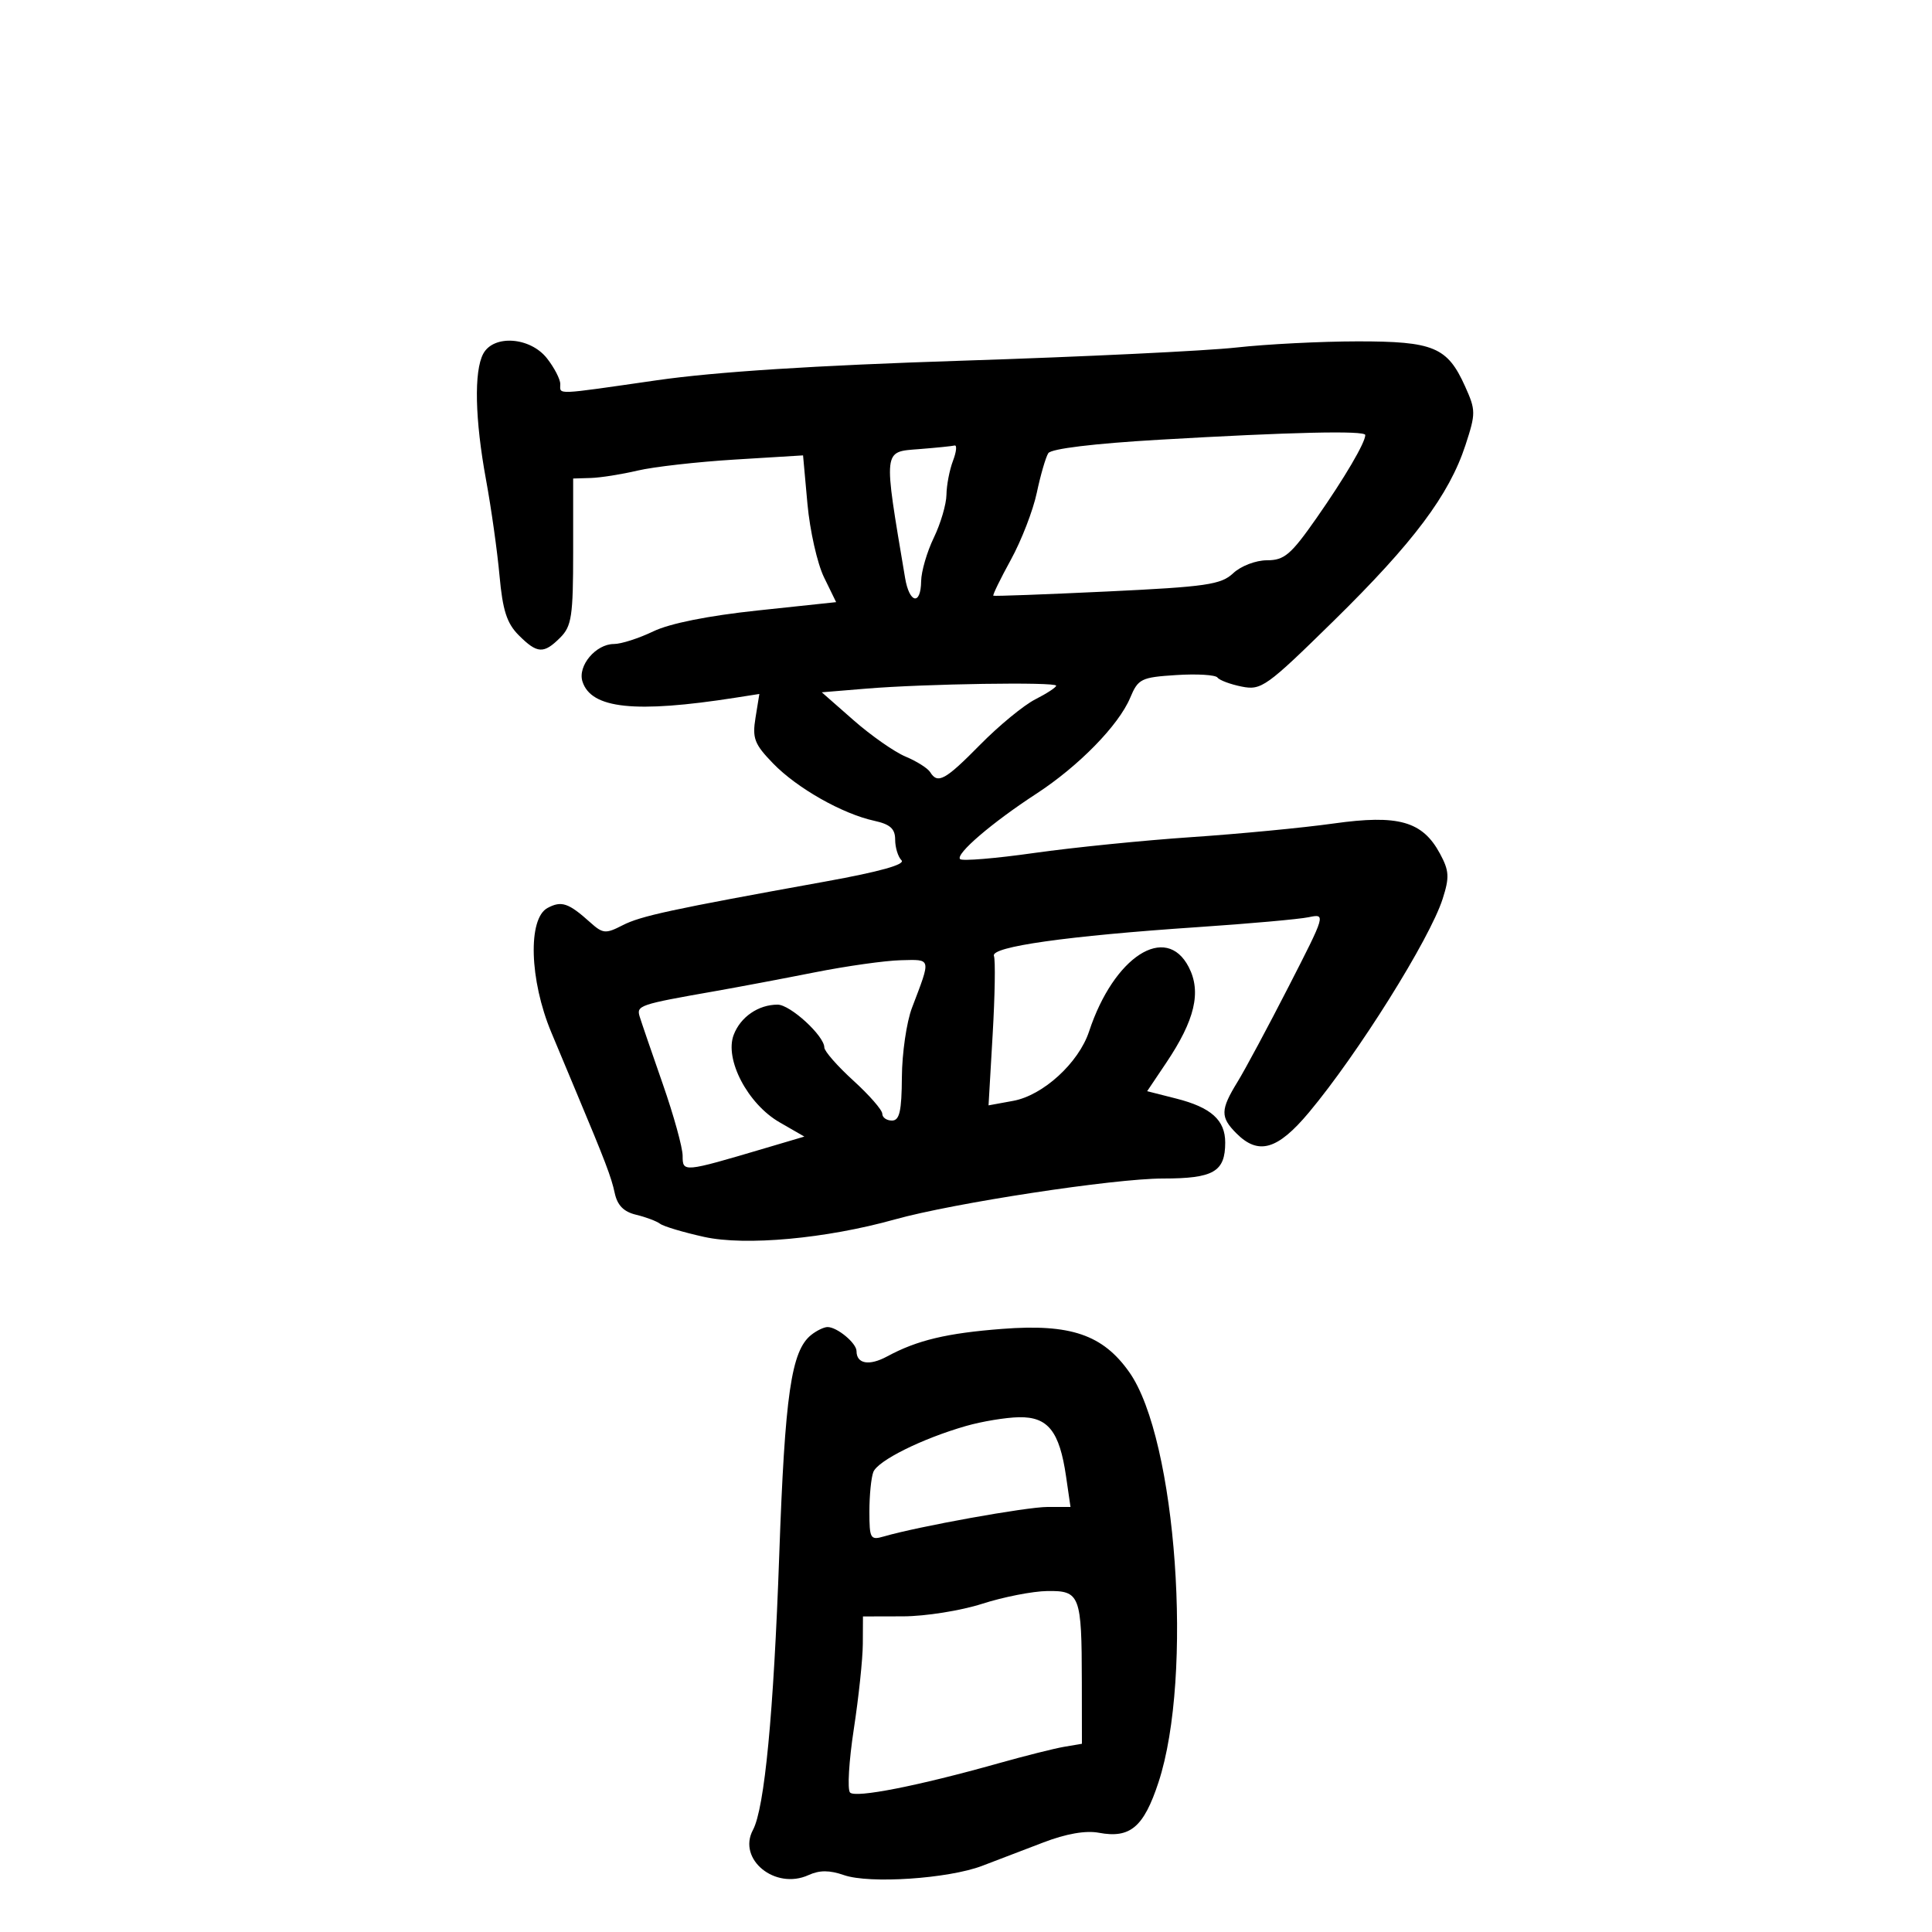 <svg xmlns="http://www.w3.org/2000/svg" width="300" height="300" viewBox="0 0 300 300" version="1.1">
	<path d="M 75.035 54.934 C 73.581 57.652, 73.747 65.131, 75.470 74.500 C 76.279 78.900, 77.222 85.601, 77.565 89.390 C 78.053 94.776, 78.704 96.795, 80.549 98.640 C 83.427 101.518, 84.426 101.574, 87 99 C 88.765 97.235, 89 95.667, 89 85.652 L 89 74.304 91.750 74.220 C 93.263 74.174, 96.525 73.657, 99 73.073 C 101.475 72.489, 108.270 71.718, 114.099 71.361 L 124.698 70.712 125.380 78.242 C 125.756 82.383, 126.911 87.511, 127.948 89.636 L 129.834 93.500 117.667 94.793 C 109.960 95.612, 104.010 96.803, 101.434 98.043 C 99.198 99.119, 96.455 100, 95.339 100 C 92.520 100, 89.671 103.387, 90.443 105.821 C 91.786 110.053, 98.622 110.777, 114.207 108.338 L 117.913 107.758 117.317 111.437 C 116.795 114.653, 117.138 115.547, 120.052 118.553 C 123.765 122.384, 130.804 126.374, 135.750 127.451 C 138.228 127.991, 139 128.686, 139 130.379 C 139 131.601, 139.443 133.043, 139.984 133.584 C 140.630 134.230, 136.590 135.360, 128.234 136.871 C 104.075 141.237, 99.490 142.227, 96.648 143.689 C 94.045 145.029, 93.608 144.988, 91.648 143.227 C 88.277 140.199, 87.186 139.830, 85.021 140.989 C 81.936 142.640, 82.220 152.191, 85.595 160.280 C 87.023 163.701, 88.757 167.850, 89.449 169.500 C 93.995 180.341, 94.929 182.792, 95.449 185.235 C 95.858 187.159, 96.841 188.163, 98.765 188.623 C 100.269 188.982, 101.950 189.614, 102.500 190.027 C 103.050 190.440, 106.127 191.358, 109.338 192.067 C 115.752 193.485, 128.271 192.339, 138.925 189.360 C 148.057 186.806, 172.981 183, 180.575 183 C 188.444 183, 190.250 181.956, 190.250 177.408 C 190.250 173.927, 188.056 171.959, 182.645 170.585 L 178.130 169.439 181.074 165.056 C 185.551 158.390, 186.580 154.023, 184.584 150.162 C 181.042 143.313, 172.947 148.541, 169.114 160.154 C 167.504 165.033, 161.979 170.089, 157.329 170.940 L 153.500 171.641 154.140 160.617 C 154.493 154.553, 154.581 149.072, 154.337 148.436 C 153.790 147.011, 165.690 145.330, 186 143.963 C 193.975 143.427, 201.715 142.734, 203.201 142.425 C 205.889 141.865, 205.874 141.917, 200.105 153.181 C 196.917 159.407, 193.341 166.075, 192.158 168 C 189.496 172.333, 189.473 173.473, 192 176 C 195.414 179.414, 198.380 178.556, 203.240 172.750 C 210.838 163.672, 222.012 145.830, 224.013 139.577 C 225.091 136.210, 225.033 135.216, 223.600 132.556 C 220.886 127.516, 217.146 126.457, 207.066 127.874 C 202.355 128.536, 192.425 129.488, 185 129.990 C 177.575 130.492, 166.587 131.599, 160.582 132.450 C 154.578 133.302, 149.403 133.730, 149.082 133.402 C 148.329 132.629, 154.034 127.738, 160.927 123.248 C 167.502 118.964, 173.708 112.617, 175.496 108.348 C 176.731 105.398, 177.192 105.172, 182.658 104.822 C 185.871 104.616, 188.747 104.790, 189.050 105.209 C 189.352 105.627, 191.048 106.260, 192.818 106.614 C 195.861 107.222, 196.644 106.662, 207.120 96.379 C 219.487 84.239, 225.028 76.848, 227.557 69.116 C 229.173 64.176, 229.169 63.701, 227.489 59.975 C 224.743 53.887, 222.614 52.999, 210.785 53.008 C 205.128 53.013, 196.675 53.442, 192 53.961 C 187.325 54.481, 168.200 55.401, 149.500 56.005 C 126.530 56.747, 111.120 57.734, 102 59.046 C 85.886 61.365, 87 61.322, 87 59.635 C 87 58.884, 86.067 57.084, 84.927 55.635 C 82.327 52.329, 76.645 51.927, 75.035 54.934 M 180 68.282 C 169.847 68.873, 163.222 69.676, 162.777 70.371 C 162.379 70.992, 161.578 73.750, 160.997 76.500 C 160.417 79.250, 158.604 83.936, 156.968 86.914 C 155.333 89.892, 154.109 92.406, 154.248 92.501 C 154.386 92.596, 162.342 92.301, 171.926 91.846 C 187.330 91.113, 189.601 90.784, 191.491 89.009 C 192.685 87.887, 195.001 87, 196.737 87 C 199.432 87, 200.454 86.130, 204.419 80.457 C 208.779 74.220, 212 68.736, 212 67.550 C 212 66.828, 200.406 67.094, 180 68.282 M 142.750 69.735 C 137.066 70.183, 137.142 69.501, 140.544 89.750 C 141.209 93.705, 142.987 94.062, 143.034 90.250 C 143.053 88.737, 143.937 85.700, 145 83.500 C 146.063 81.300, 146.947 78.292, 146.966 76.815 C 146.985 75.338, 147.439 72.976, 147.975 71.565 C 148.512 70.154, 148.624 69.081, 148.225 69.180 C 147.826 69.279, 145.363 69.529, 142.750 69.735 M 134.552 106.927 L 127.605 107.500 132.541 111.836 C 135.257 114.221, 138.890 116.763, 140.617 117.484 C 142.343 118.206, 144.062 119.292, 144.437 119.898 C 145.608 121.792, 146.758 121.160, 152.208 115.626 C 155.118 112.670, 158.963 109.509, 160.750 108.600 C 162.537 107.692, 164 106.735, 164 106.474 C 164 105.865, 143.620 106.178, 134.552 106.927 M 126.500 150.988 C 121.550 151.969, 114.575 153.285, 111 153.913 C 99.244 155.977, 98.795 156.130, 99.334 157.876 C 99.609 158.769, 101.222 163.473, 102.917 168.328 C 104.613 173.183, 106 178.199, 106 179.473 C 106 182.063, 106.079 182.056, 118.700 178.321 L 124.900 176.487 121.054 174.273 C 116.113 171.430, 112.478 164.503, 113.927 160.693 C 114.985 157.909, 117.760 156, 120.747 156 C 122.712 156, 128 160.850, 128 162.651 C 128 163.224, 130.025 165.535, 132.500 167.788 C 134.975 170.040, 137 172.359, 137 172.942 C 137 173.524, 137.675 174, 138.500 174 C 139.681 174, 140.009 172.564, 140.044 167.250 C 140.068 163.537, 140.773 158.700, 141.610 156.500 C 144.599 148.642, 144.681 148.989, 139.867 149.103 C 137.465 149.159, 131.450 150.007, 126.500 150.988 M 125.969 207.282 C 122.862 209.753, 121.883 216.488, 120.999 241.500 C 120.129 266.082, 118.722 280.782, 116.916 284.158 C 114.476 288.716, 120.380 293.515, 125.536 291.166 C 127.256 290.382, 128.796 290.382, 131.044 291.165 C 135.004 292.546, 147.251 291.727, 152.500 289.731 C 154.700 288.894, 158.970 287.262, 161.988 286.104 C 165.550 284.737, 168.583 284.206, 170.633 284.591 C 175.495 285.503, 177.599 283.723, 179.889 276.760 C 185.316 260.261, 182.693 223.459, 175.350 213.063 C 171.237 207.241, 166.227 205.534, 155.645 206.347 C 146.997 207.012, 142.406 208.110, 137.748 210.628 C 134.969 212.130, 133 211.787, 133 209.801 C 133 208.563, 129.991 206.064, 128.500 206.064 C 127.950 206.064, 126.811 206.612, 125.969 207.282 M 150 221.427 C 143.177 223.385, 136.287 226.810, 135.607 228.581 C 135.273 229.451, 135 232.204, 135 234.698 C 135 238.929, 135.151 239.189, 137.250 238.578 C 142.582 237.026, 159.369 234, 162.649 234 L 166.227 234 165.536 229.250 C 164.514 222.231, 162.727 219.986, 158.227 220.067 C 156.177 220.105, 152.475 220.716, 150 221.427 M 152.500 249.039 C 149.200 250.101, 143.688 250.977, 140.250 250.985 L 134 251 133.978 255.250 C 133.967 257.587, 133.337 263.550, 132.578 268.500 C 131.820 273.450, 131.557 277.879, 131.992 278.342 C 132.830 279.233, 142.528 277.326, 155 273.817 C 159.125 272.656, 163.738 271.496, 165.250 271.240 L 168 270.773 167.986 261.137 C 167.967 247.678, 167.705 246.988, 162.633 247.054 C 160.360 247.083, 155.800 247.977, 152.500 249.039" stroke="none" fill="black" fill-rule="evenodd"/>
</svg>
